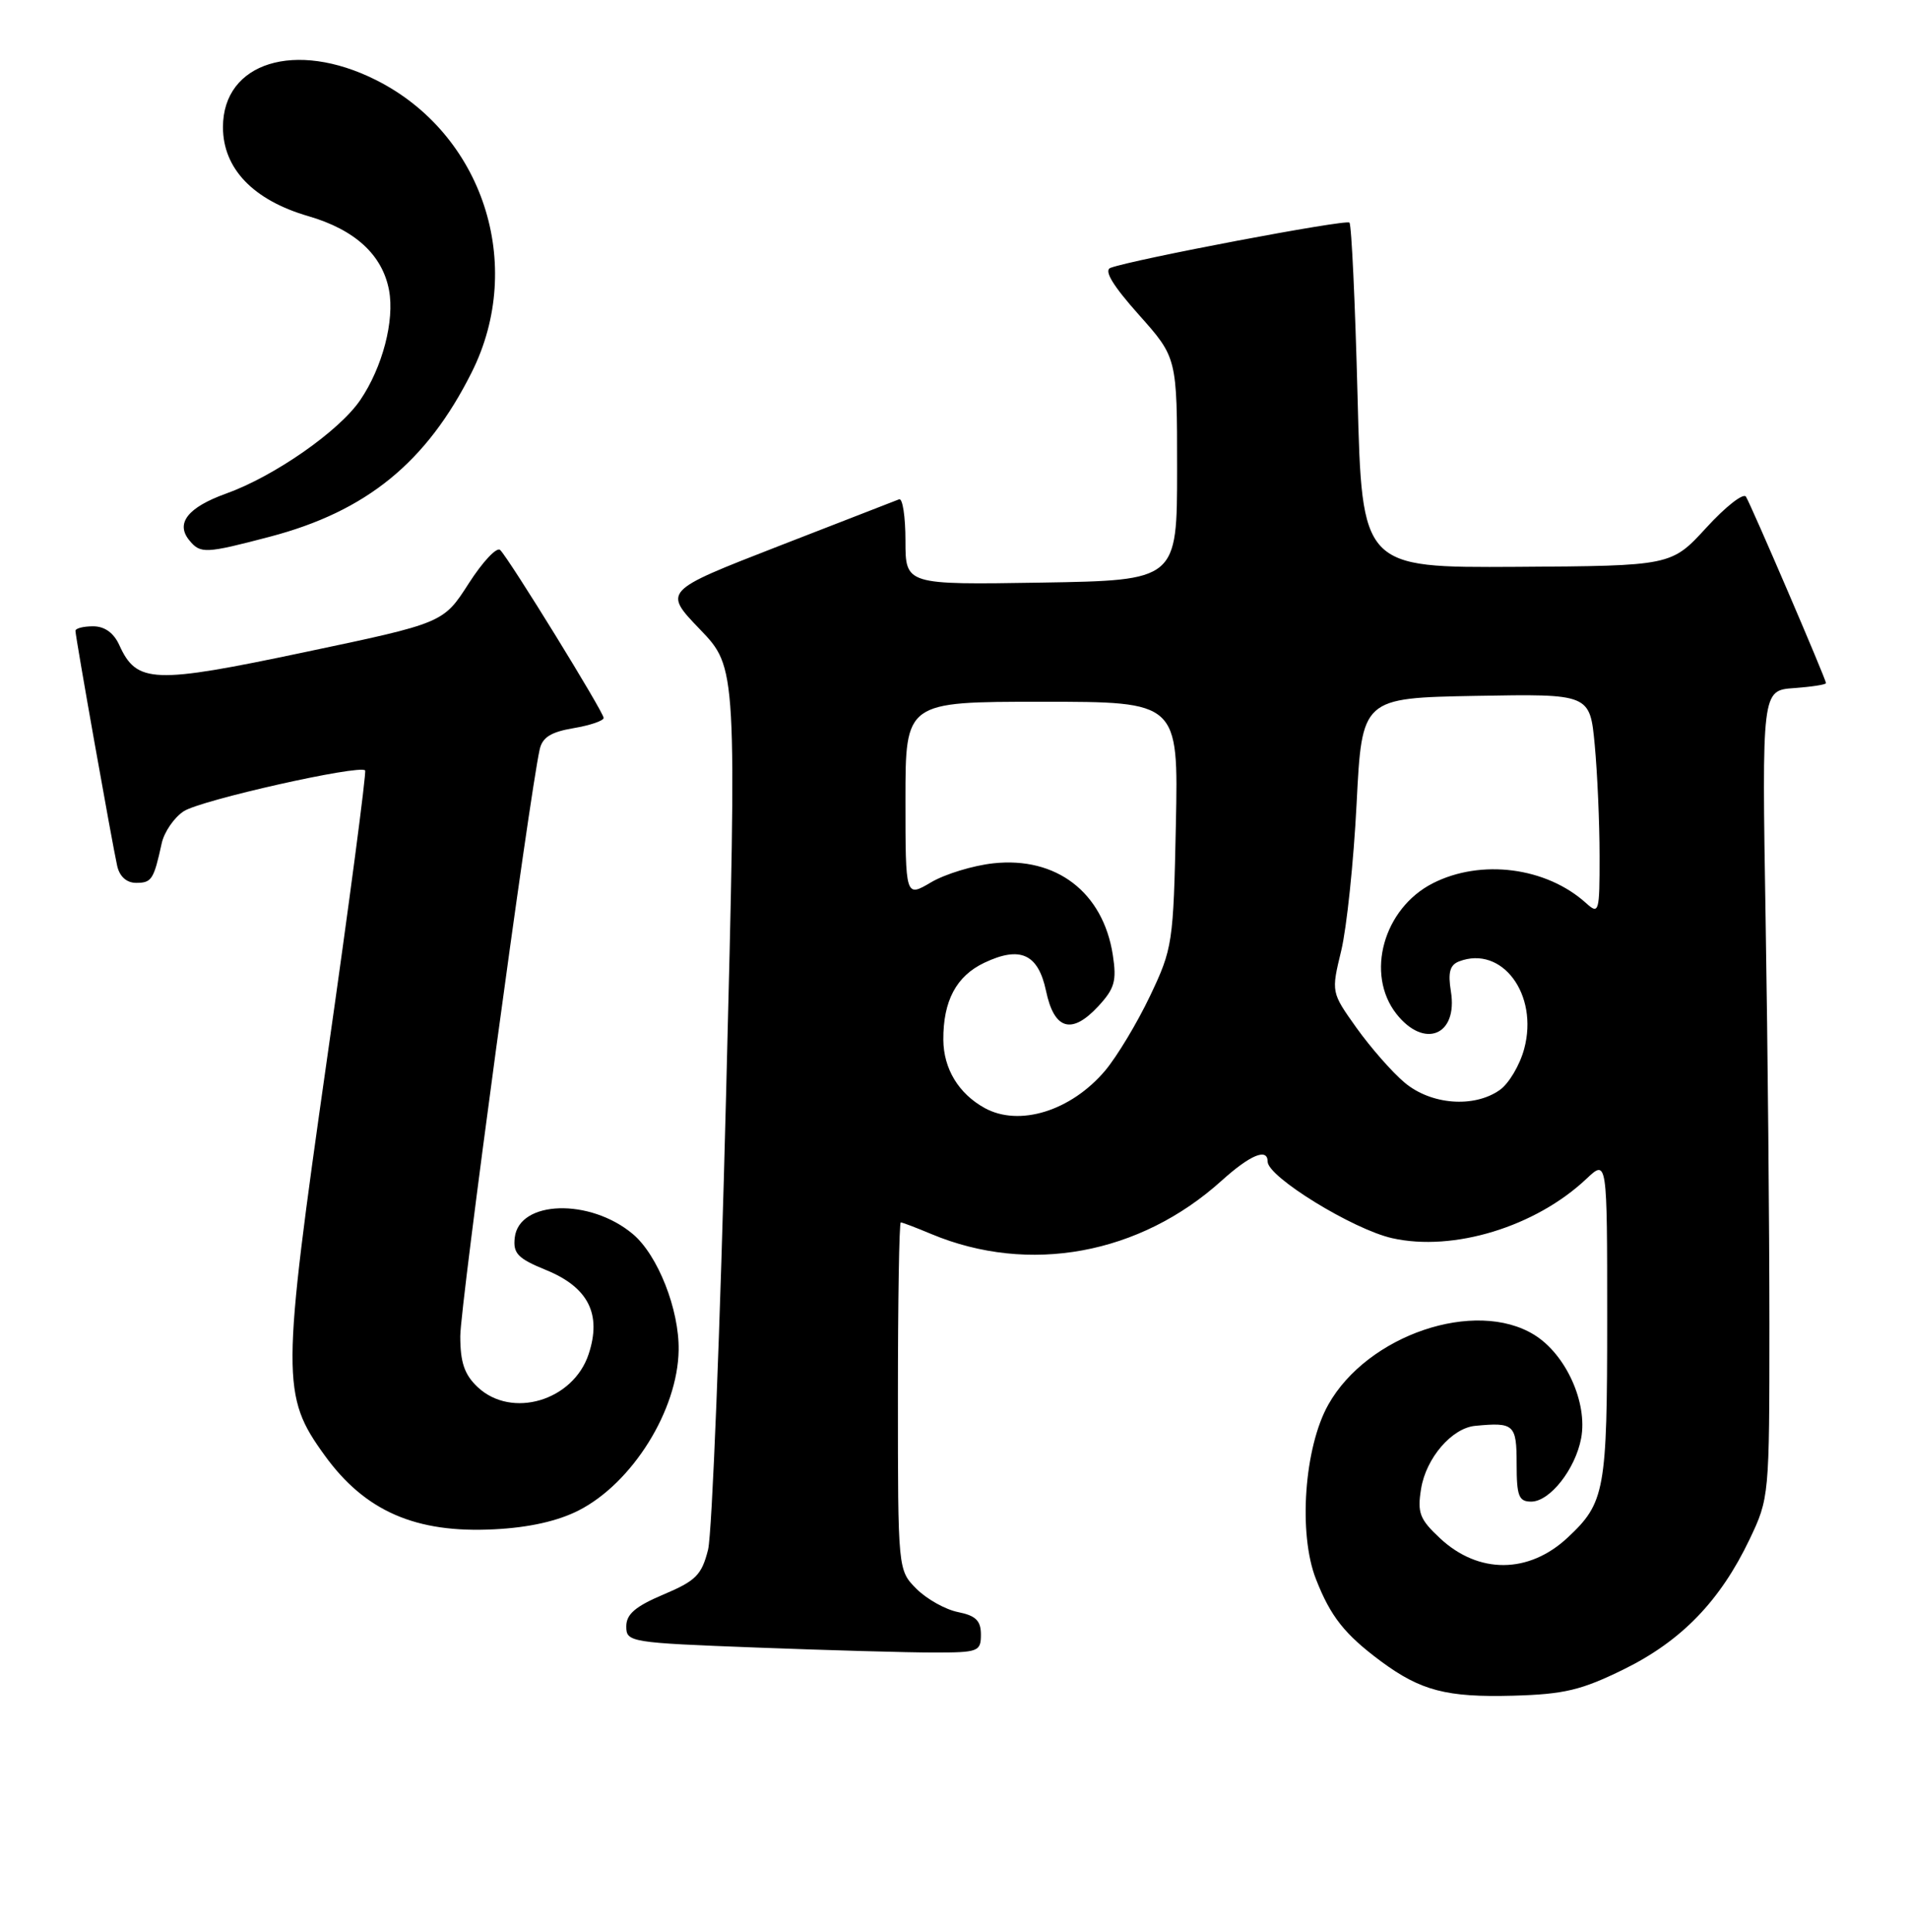 <?xml version="1.0" encoding="UTF-8" standalone="no"?>
<!DOCTYPE svg PUBLIC "-//W3C//DTD SVG 1.1//EN" "http://www.w3.org/Graphics/SVG/1.1/DTD/svg11.dtd" >
<svg xmlns="http://www.w3.org/2000/svg" xmlns:xlink="http://www.w3.org/1999/xlink" version="1.1" viewBox="0 0 253 256">
 <g >
 <path fill="currentColor"
d=" M 215.23 221.21 C 222.86 217.45 227.98 212.15 231.87 204.00 C 234.47 198.56 234.50 198.26 234.50 175.50 C 234.50 162.85 234.28 138.78 234.00 122.00 C 233.50 91.50 233.50 91.50 237.75 91.19 C 240.09 91.02 242.00 90.73 242.00 90.53 C 242.00 90.02 232.10 66.97 231.39 65.82 C 231.06 65.29 228.70 67.13 226.15 69.92 C 221.50 74.99 221.50 74.99 201.00 75.12 C 180.50 75.24 180.50 75.24 179.92 52.63 C 179.60 40.19 179.12 29.78 178.84 29.50 C 178.37 29.04 150.21 34.37 147.17 35.50 C 146.27 35.84 147.48 37.84 150.92 41.70 C 156.00 47.40 156.00 47.40 156.00 62.16 C 156.00 76.91 156.00 76.91 138.00 77.21 C 120.00 77.50 120.00 77.50 120.00 71.67 C 120.00 68.46 119.62 65.98 119.16 66.17 C 118.70 66.35 111.47 69.16 103.10 72.41 C 87.89 78.33 87.89 78.33 92.77 83.41 C 97.66 88.50 97.66 88.50 96.23 145.00 C 95.45 176.07 94.37 203.24 93.84 205.37 C 92.99 208.73 92.22 209.50 87.93 211.31 C 84.20 212.89 83.00 213.92 83.00 215.54 C 83.00 217.63 83.48 217.70 100.25 218.34 C 109.74 218.70 120.31 219.00 123.75 219.00 C 129.66 219.00 130.00 218.87 130.00 216.62 C 130.00 214.78 129.32 214.11 126.97 213.64 C 125.31 213.31 122.84 211.93 121.47 210.57 C 119.00 208.09 119.00 208.09 119.00 185.05 C 119.00 172.37 119.17 162.00 119.38 162.00 C 119.59 162.00 121.41 162.69 123.43 163.54 C 136.39 168.95 151.07 166.25 161.91 156.46 C 165.69 153.05 168.00 152.09 168.00 153.94 C 168.00 155.97 179.33 162.93 184.51 164.09 C 192.62 165.91 203.53 162.57 210.25 156.22 C 213.00 153.63 213.00 153.63 213.00 174.86 C 213.00 197.55 212.71 199.15 207.76 203.77 C 202.60 208.59 195.95 208.62 190.85 203.86 C 188.14 201.33 187.82 200.49 188.34 197.28 C 189.00 193.22 192.41 189.26 195.50 188.96 C 200.67 188.46 201.00 188.77 201.00 194.00 C 201.00 198.27 201.28 199.00 202.93 199.00 C 205.40 199.00 208.78 194.71 209.55 190.60 C 210.43 185.90 207.53 179.49 203.34 176.90 C 195.52 172.07 181.23 176.91 176.04 186.15 C 172.85 191.81 172.04 203.25 174.40 209.26 C 176.34 214.23 178.21 216.59 183.00 220.15 C 188.28 224.06 191.72 224.96 200.52 224.72 C 207.32 224.53 209.57 223.99 215.23 221.21 Z  M 76.71 200.16 C 83.82 196.52 89.82 186.89 89.94 178.93 C 90.03 173.55 87.18 166.33 83.88 163.55 C 78.20 158.77 68.78 159.05 68.22 164.02 C 67.98 166.11 68.62 166.78 72.37 168.31 C 77.96 170.59 79.77 174.15 78.01 179.46 C 75.97 185.64 67.82 188.06 63.31 183.83 C 61.55 182.17 61.00 180.56 61.00 177.08 C 60.99 173.16 70.14 105.53 71.52 99.34 C 71.87 97.72 73.00 97.01 76.00 96.50 C 78.20 96.13 80.00 95.52 80.00 95.14 C 80.00 94.37 67.53 74.13 66.29 72.89 C 65.84 72.44 63.97 74.44 62.12 77.32 C 58.76 82.56 58.76 82.56 40.37 86.43 C 20.32 90.66 18.13 90.58 15.82 85.51 C 15.08 83.87 13.87 83.00 12.34 83.00 C 11.05 83.00 10.00 83.27 10.00 83.60 C 10.00 84.40 14.88 111.86 15.53 114.75 C 15.85 116.17 16.78 117.00 18.05 117.00 C 20.10 117.00 20.38 116.57 21.43 111.76 C 21.76 110.26 23.08 108.34 24.35 107.51 C 26.60 106.03 47.68 101.30 48.39 102.10 C 48.58 102.32 46.31 119.56 43.33 140.40 C 37.30 182.68 37.29 184.95 43.04 192.89 C 48.39 200.28 55.11 203.21 65.50 202.67 C 70.12 202.44 73.93 201.58 76.71 200.16 Z  M 35.76 71.13 C 48.56 67.77 56.53 61.28 62.51 49.35 C 69.69 35.04 63.97 17.65 49.76 10.57 C 39.15 5.28 29.55 8.26 29.55 16.85 C 29.55 22.34 33.56 26.53 40.88 28.65 C 47.06 30.45 50.68 33.78 51.56 38.46 C 52.31 42.49 50.69 48.68 47.75 53.01 C 44.96 57.12 36.36 63.12 29.97 65.41 C 24.88 67.24 23.22 69.36 25.11 71.63 C 26.57 73.40 27.24 73.37 35.76 71.13 Z  M 130.50 146.84 C 127.05 144.94 125.05 141.64 125.02 137.80 C 124.99 132.64 126.74 129.35 130.45 127.59 C 135.21 125.33 137.59 126.41 138.63 131.32 C 139.71 136.47 142.02 137.16 145.54 133.37 C 147.73 131.00 148.01 130.00 147.48 126.55 C 146.19 118.25 140.00 113.50 131.64 114.41 C 128.97 114.70 125.26 115.83 123.39 116.93 C 120.00 118.93 120.00 118.93 120.00 105.97 C 120.00 93.00 120.00 93.00 138.09 93.00 C 156.17 93.00 156.17 93.00 155.84 109.25 C 155.51 125.01 155.41 125.69 152.41 132.00 C 150.71 135.57 148.03 140.02 146.46 141.89 C 141.94 147.23 135.08 149.36 130.50 146.84 Z  M 186.15 143.47 C 184.50 142.09 181.64 138.82 179.78 136.22 C 176.42 131.50 176.42 131.50 177.75 126.00 C 178.48 122.97 179.40 114.20 179.79 106.50 C 180.50 92.50 180.50 92.50 195.60 92.22 C 210.71 91.95 210.71 91.95 211.35 98.72 C 211.70 102.45 211.99 109.06 211.99 113.40 C 212.00 120.93 211.91 121.23 210.21 119.69 C 204.94 114.92 196.28 113.80 189.88 117.06 C 183.34 120.40 180.93 129.09 185.07 134.37 C 188.76 139.05 193.23 137.22 192.29 131.40 C 191.88 128.87 192.15 127.88 193.37 127.41 C 199.06 125.23 203.94 131.79 202.00 139.00 C 201.42 141.16 199.96 143.62 198.75 144.46 C 195.33 146.86 189.64 146.41 186.15 143.47 Z "/>
</g>
</svg>